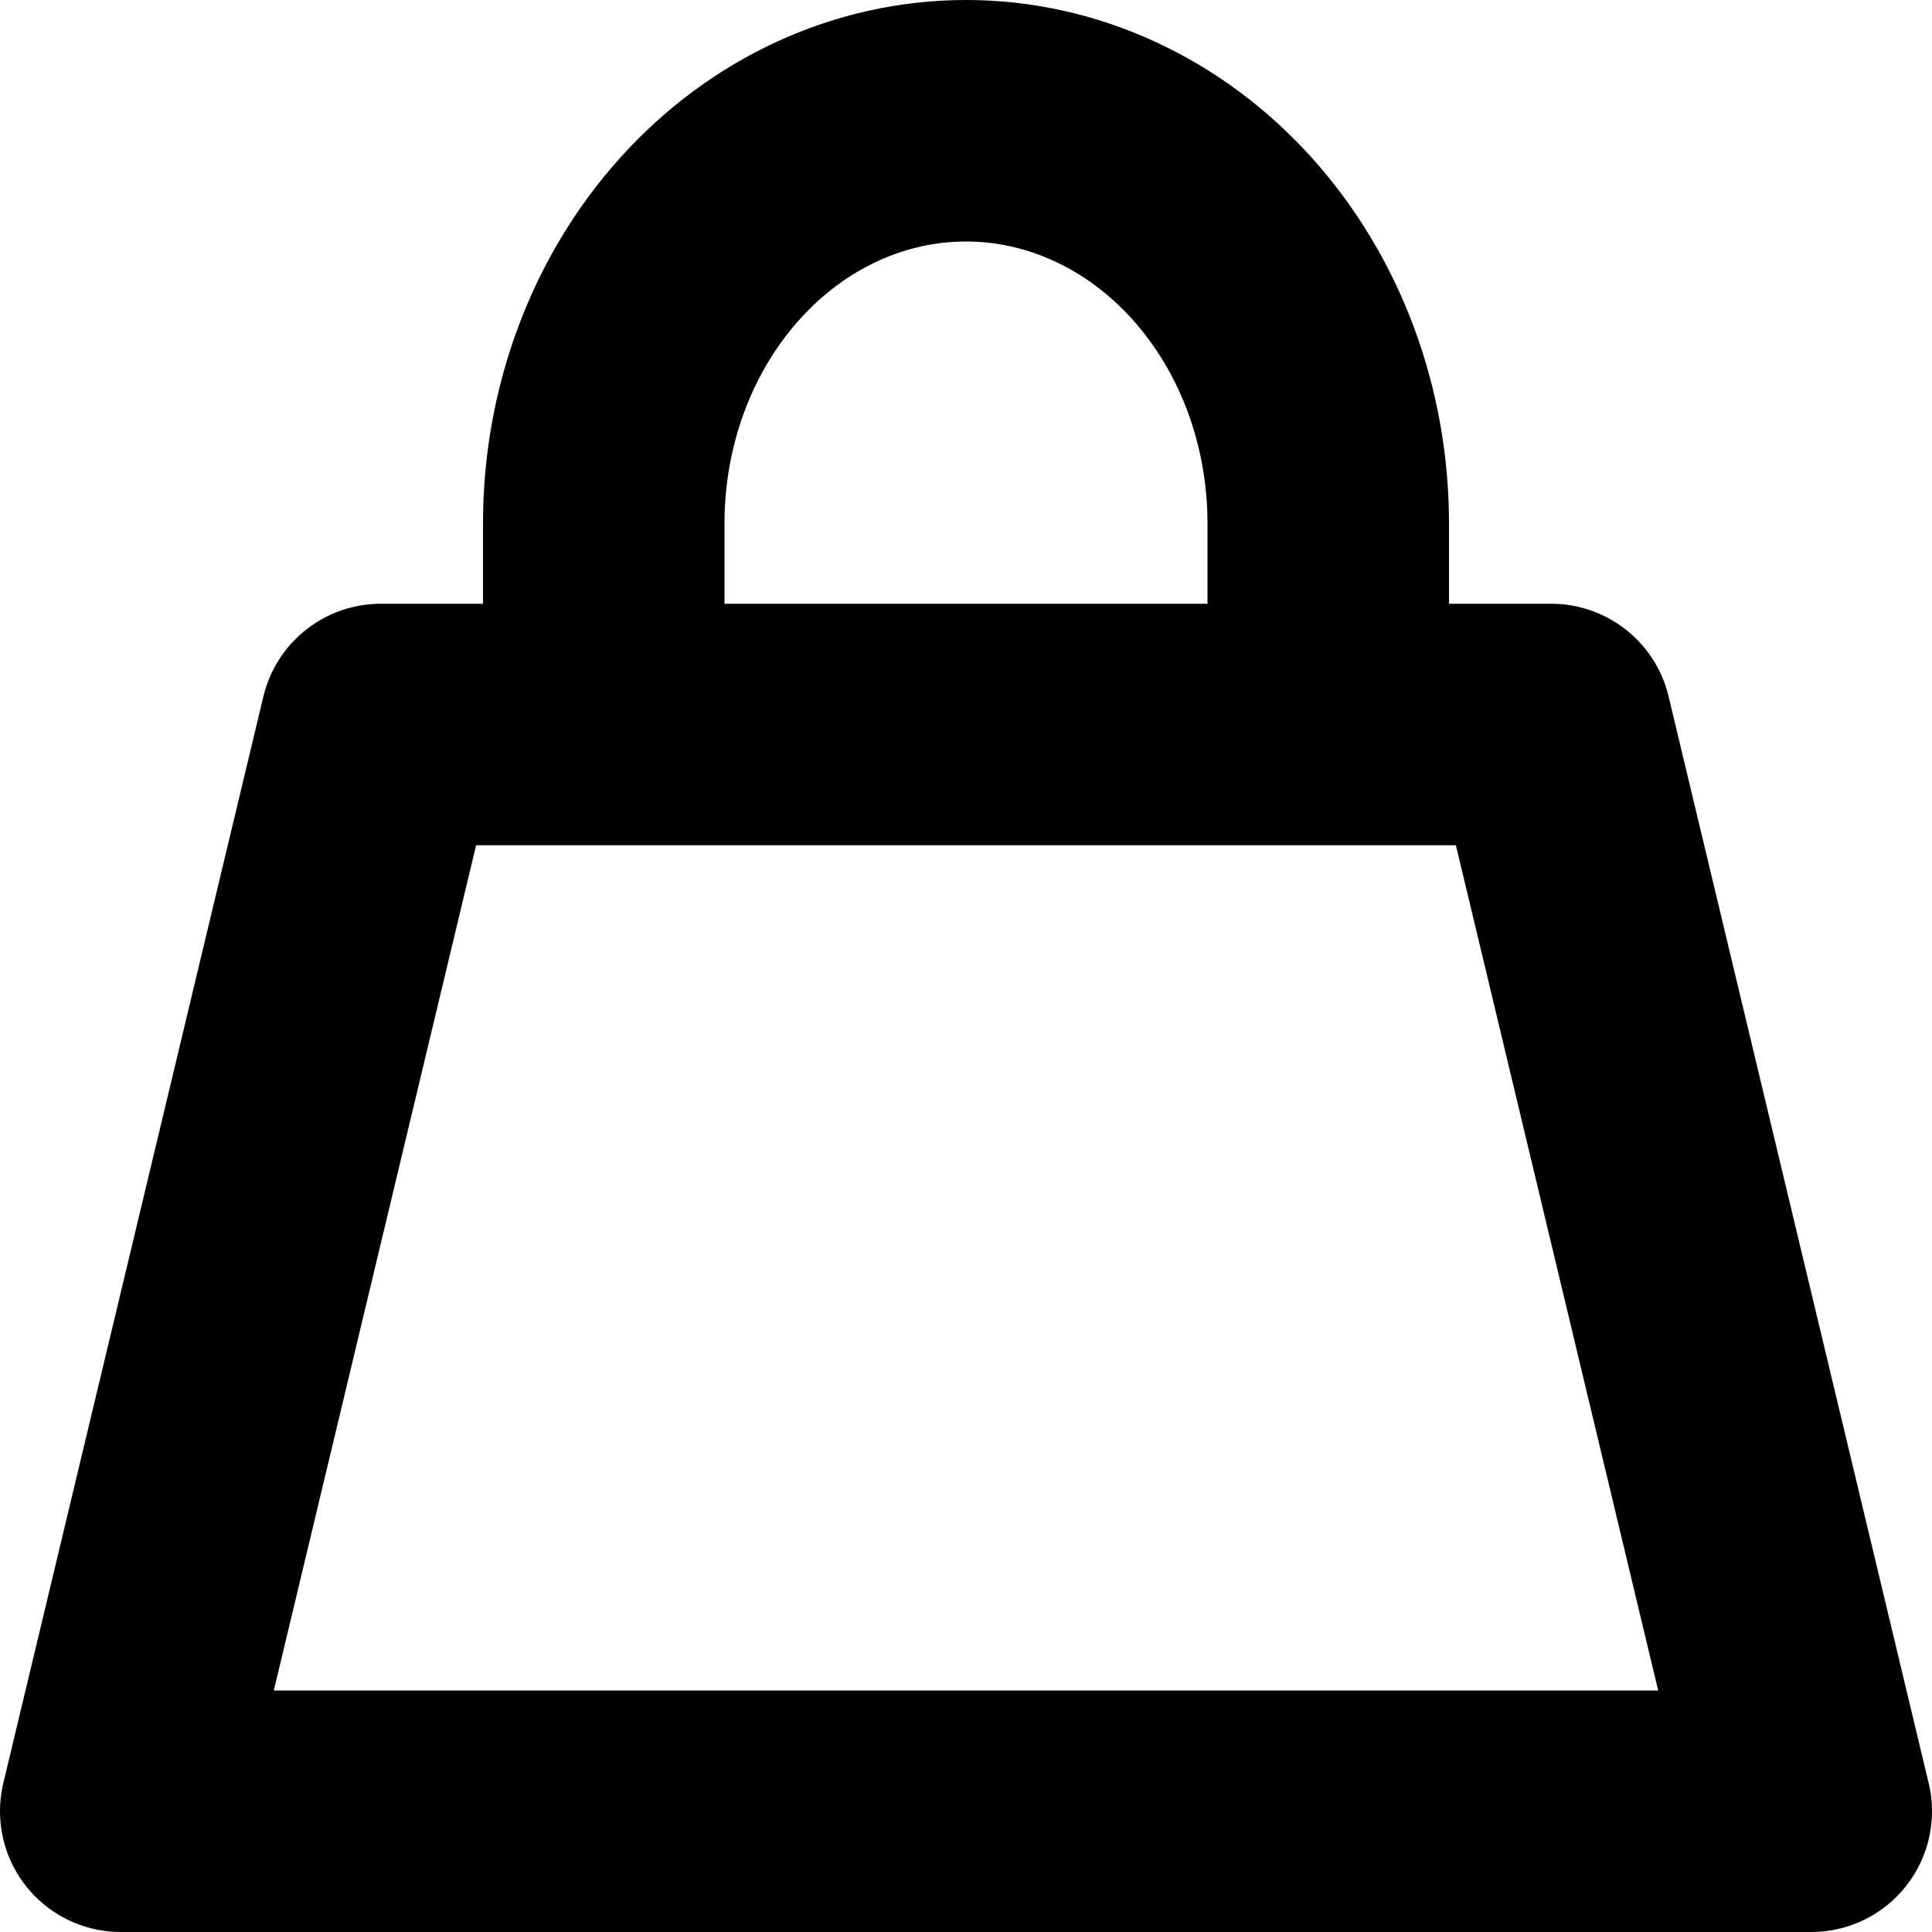 <svg width="16" height="16" viewBox="0 0 16 16" fill="none" xmlns="http://www.w3.org/2000/svg">
<path d="M5 5V4.333C5 3.449 5.316 2.601 5.879 1.976C6.441 1.351 7.204 1 8 1V1C8.394 1 8.784 1.086 9.148 1.254C9.512 1.421 9.843 1.667 10.121 1.976C10.4 2.286 10.621 2.653 10.772 3.058C10.922 3.462 11 3.896 11 4.333V5" stroke="currentColor" stroke-width="2" stroke-linecap="round" stroke-linejoin="round"/>
<path d="M12.846 6H3.154L1 15H15L12.846 6Z" stroke="currentColor" stroke-width="2" stroke-linecap="round" stroke-linejoin="round"/>
</svg>
